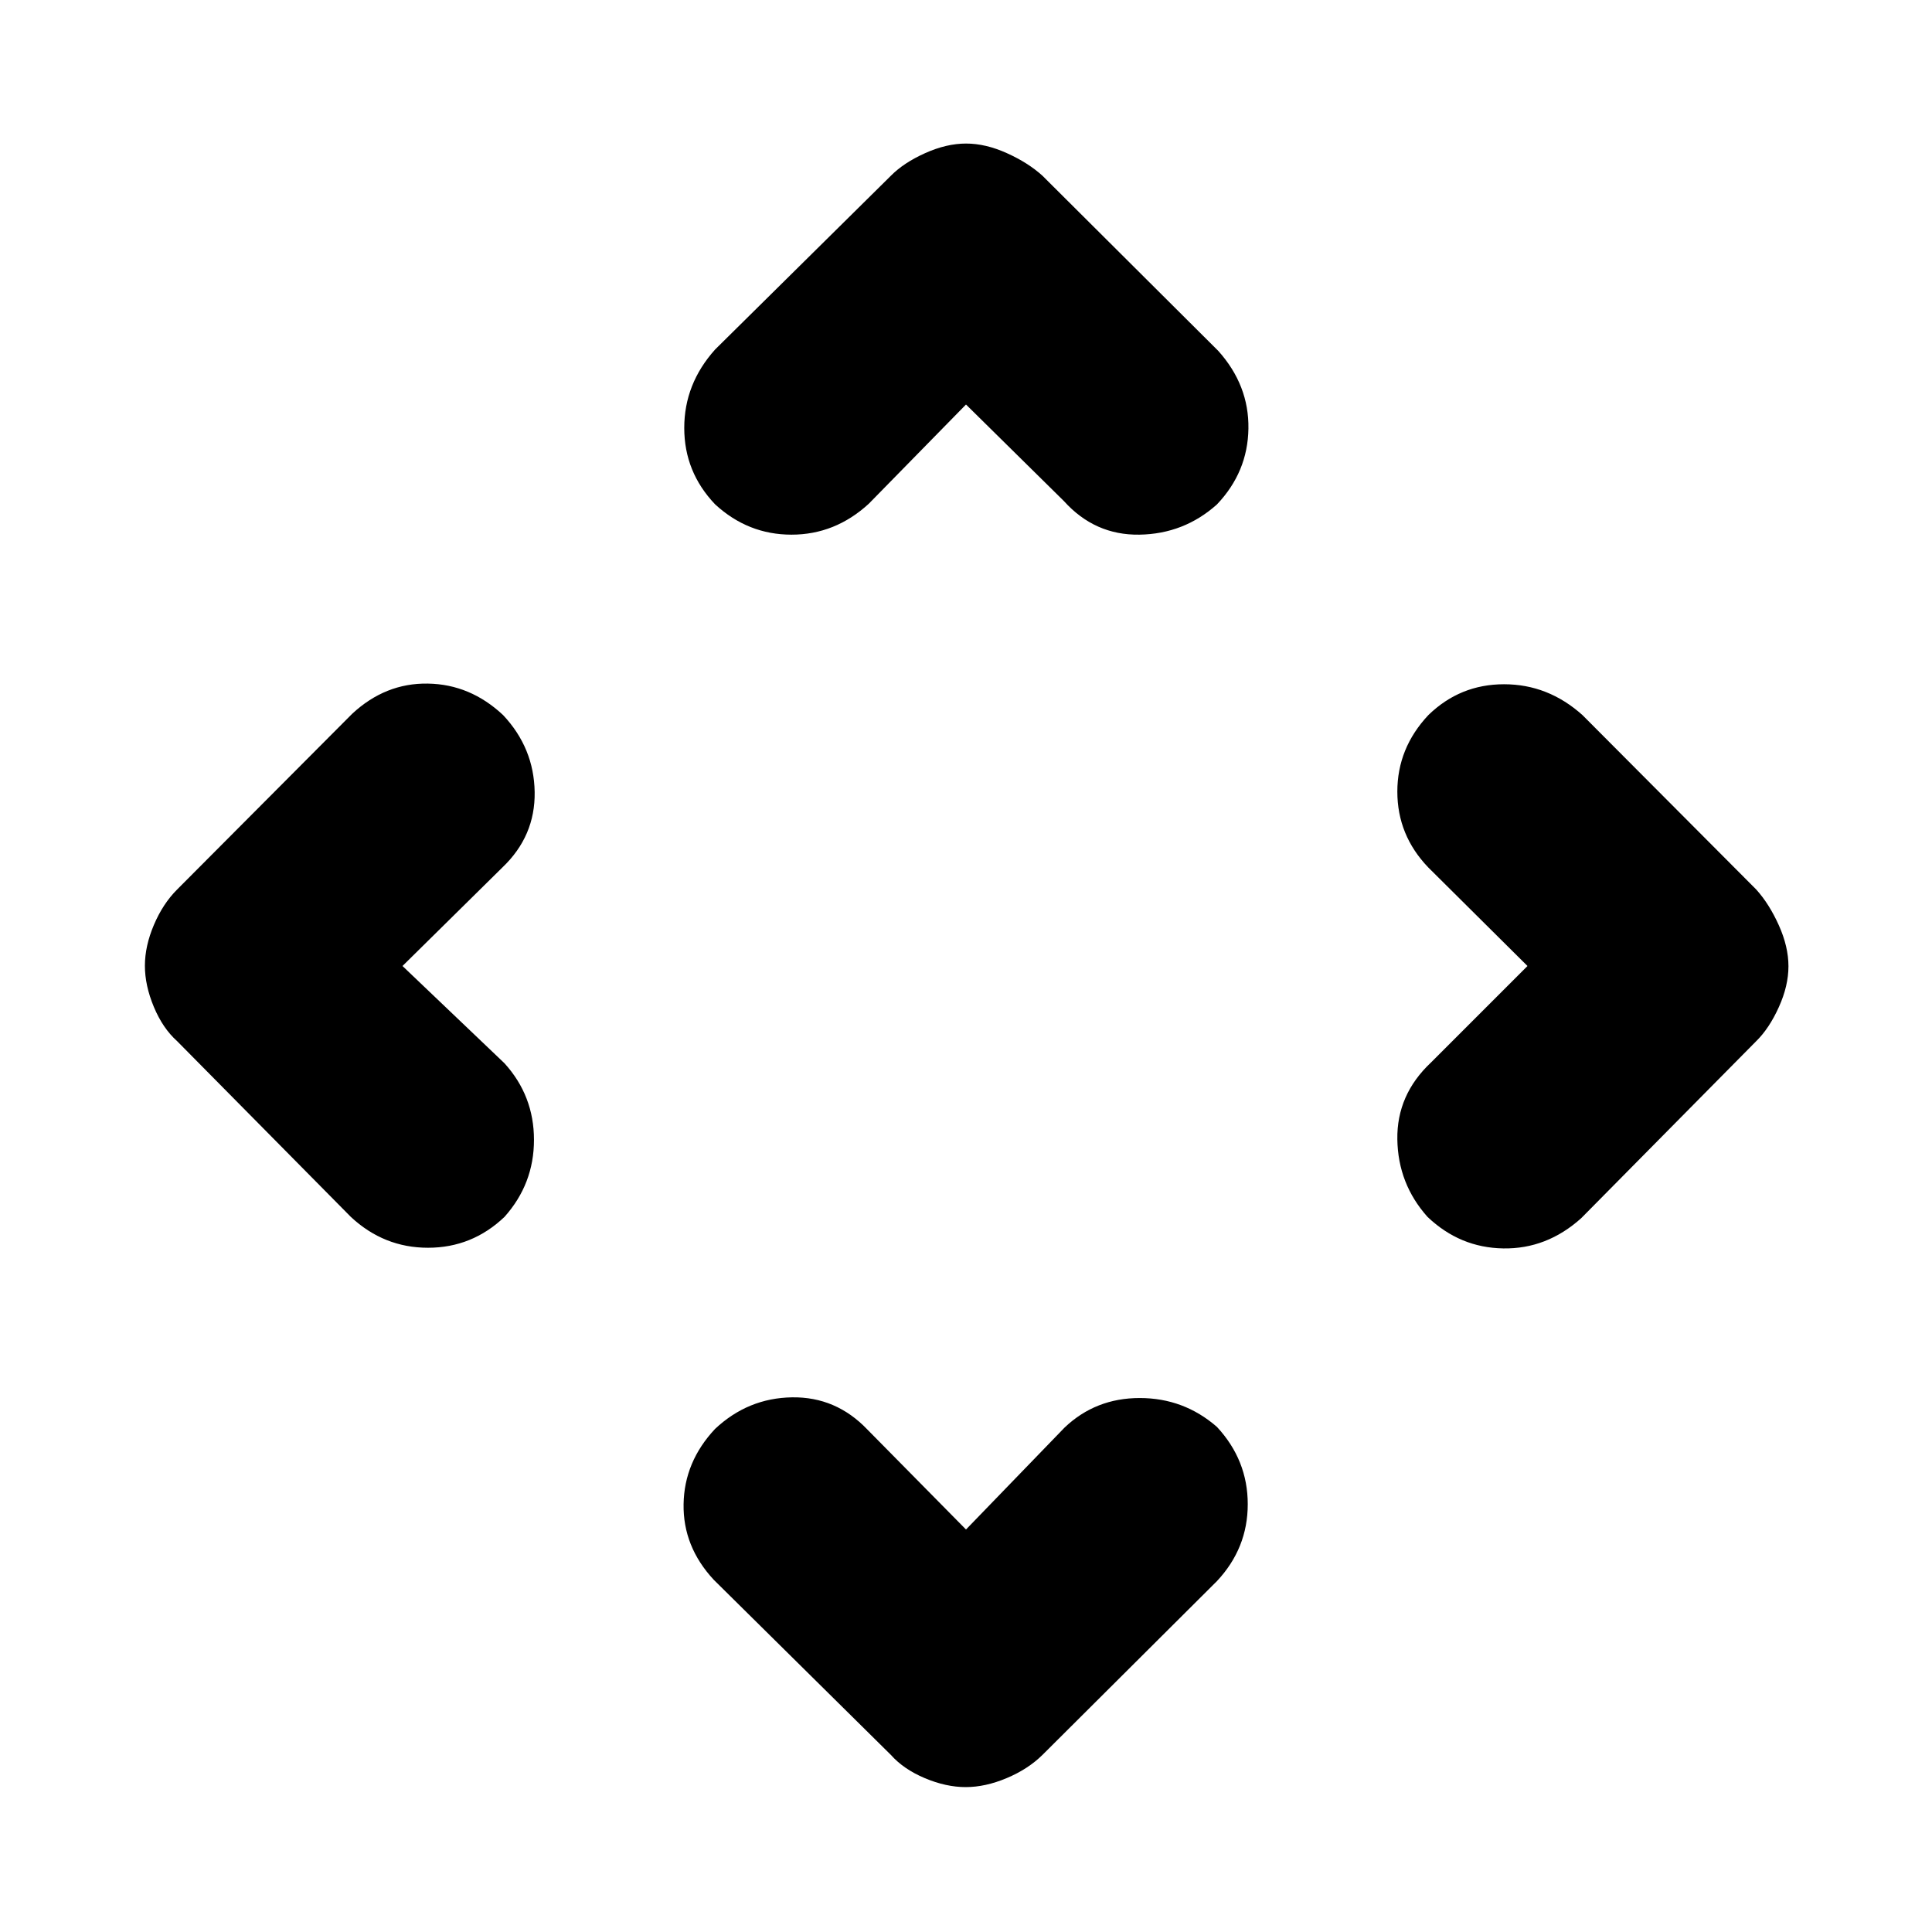 <svg xmlns="http://www.w3.org/2000/svg" height="40" viewBox="0 -960 960 960" width="40"><path d="m480-200 49-50.67q15.42-14.66 37.32-14.66 21.89 0 38.35 14.33Q620-234.49 620-212.58t-15.33 38.25L518-88q-7.15 7.06-17.77 11.53T479.85-72q-9.75 0-20.3-4.44T442.67-88l-88-87q-15.34-16.51-15-37.59.33-21.08 15.66-37.41 16.34-15.33 38.22-15.67 21.87-.33 37.45 16L480-200ZM200-480l50.67 48.33q14.66 16.16 14.66 38.05 0 21.89-14.66 38.29-16.09 15.33-38 15.33t-38.34-15.33L88-442.67q-7.12-6.37-11.56-17.02Q72-470.33 72-480.12q0-9.78 4.47-20.3Q80.94-510.94 88-518l87-87.33q16.51-15.34 37.59-15 21.08.33 37.41 15.66 15.33 16.34 15.67 38.22.33 21.87-16 37.45L200-480Zm559 0-49.33-49q-15.34-16-15.34-37.64 0-21.63 15.41-38.03Q725.47-620 747.36-620q21.88 0 38.97 15.33L872.67-518q6.45 7.15 11.22 17.76 4.78 10.62 4.78 20.37 0 9.75-4.78 20.31-4.77 10.56-11.22 16.89l-87 88q-17.09 15.34-38.67 15-21.58-.33-37.67-15.66-14.66-16.4-15-38.53Q694-416 711-432l48-48ZM480-759l-48.33 49.33q-16.73 15.34-38.37 15.34-21.63 0-37.97-15.07Q340-725.47 340-747.36q0-21.88 15.33-38.97l87.34-86.34q6.37-6.45 16.99-11.22 10.61-4.78 20.36-4.78t20.31 4.78q10.57 4.77 17.67 11.22l87.33 87q15.34 17.09 15 38.67-.33 21.58-15.66 37.67-16.4 14.66-38.53 15Q544-694 528.67-711L480-759Z"/></svg>